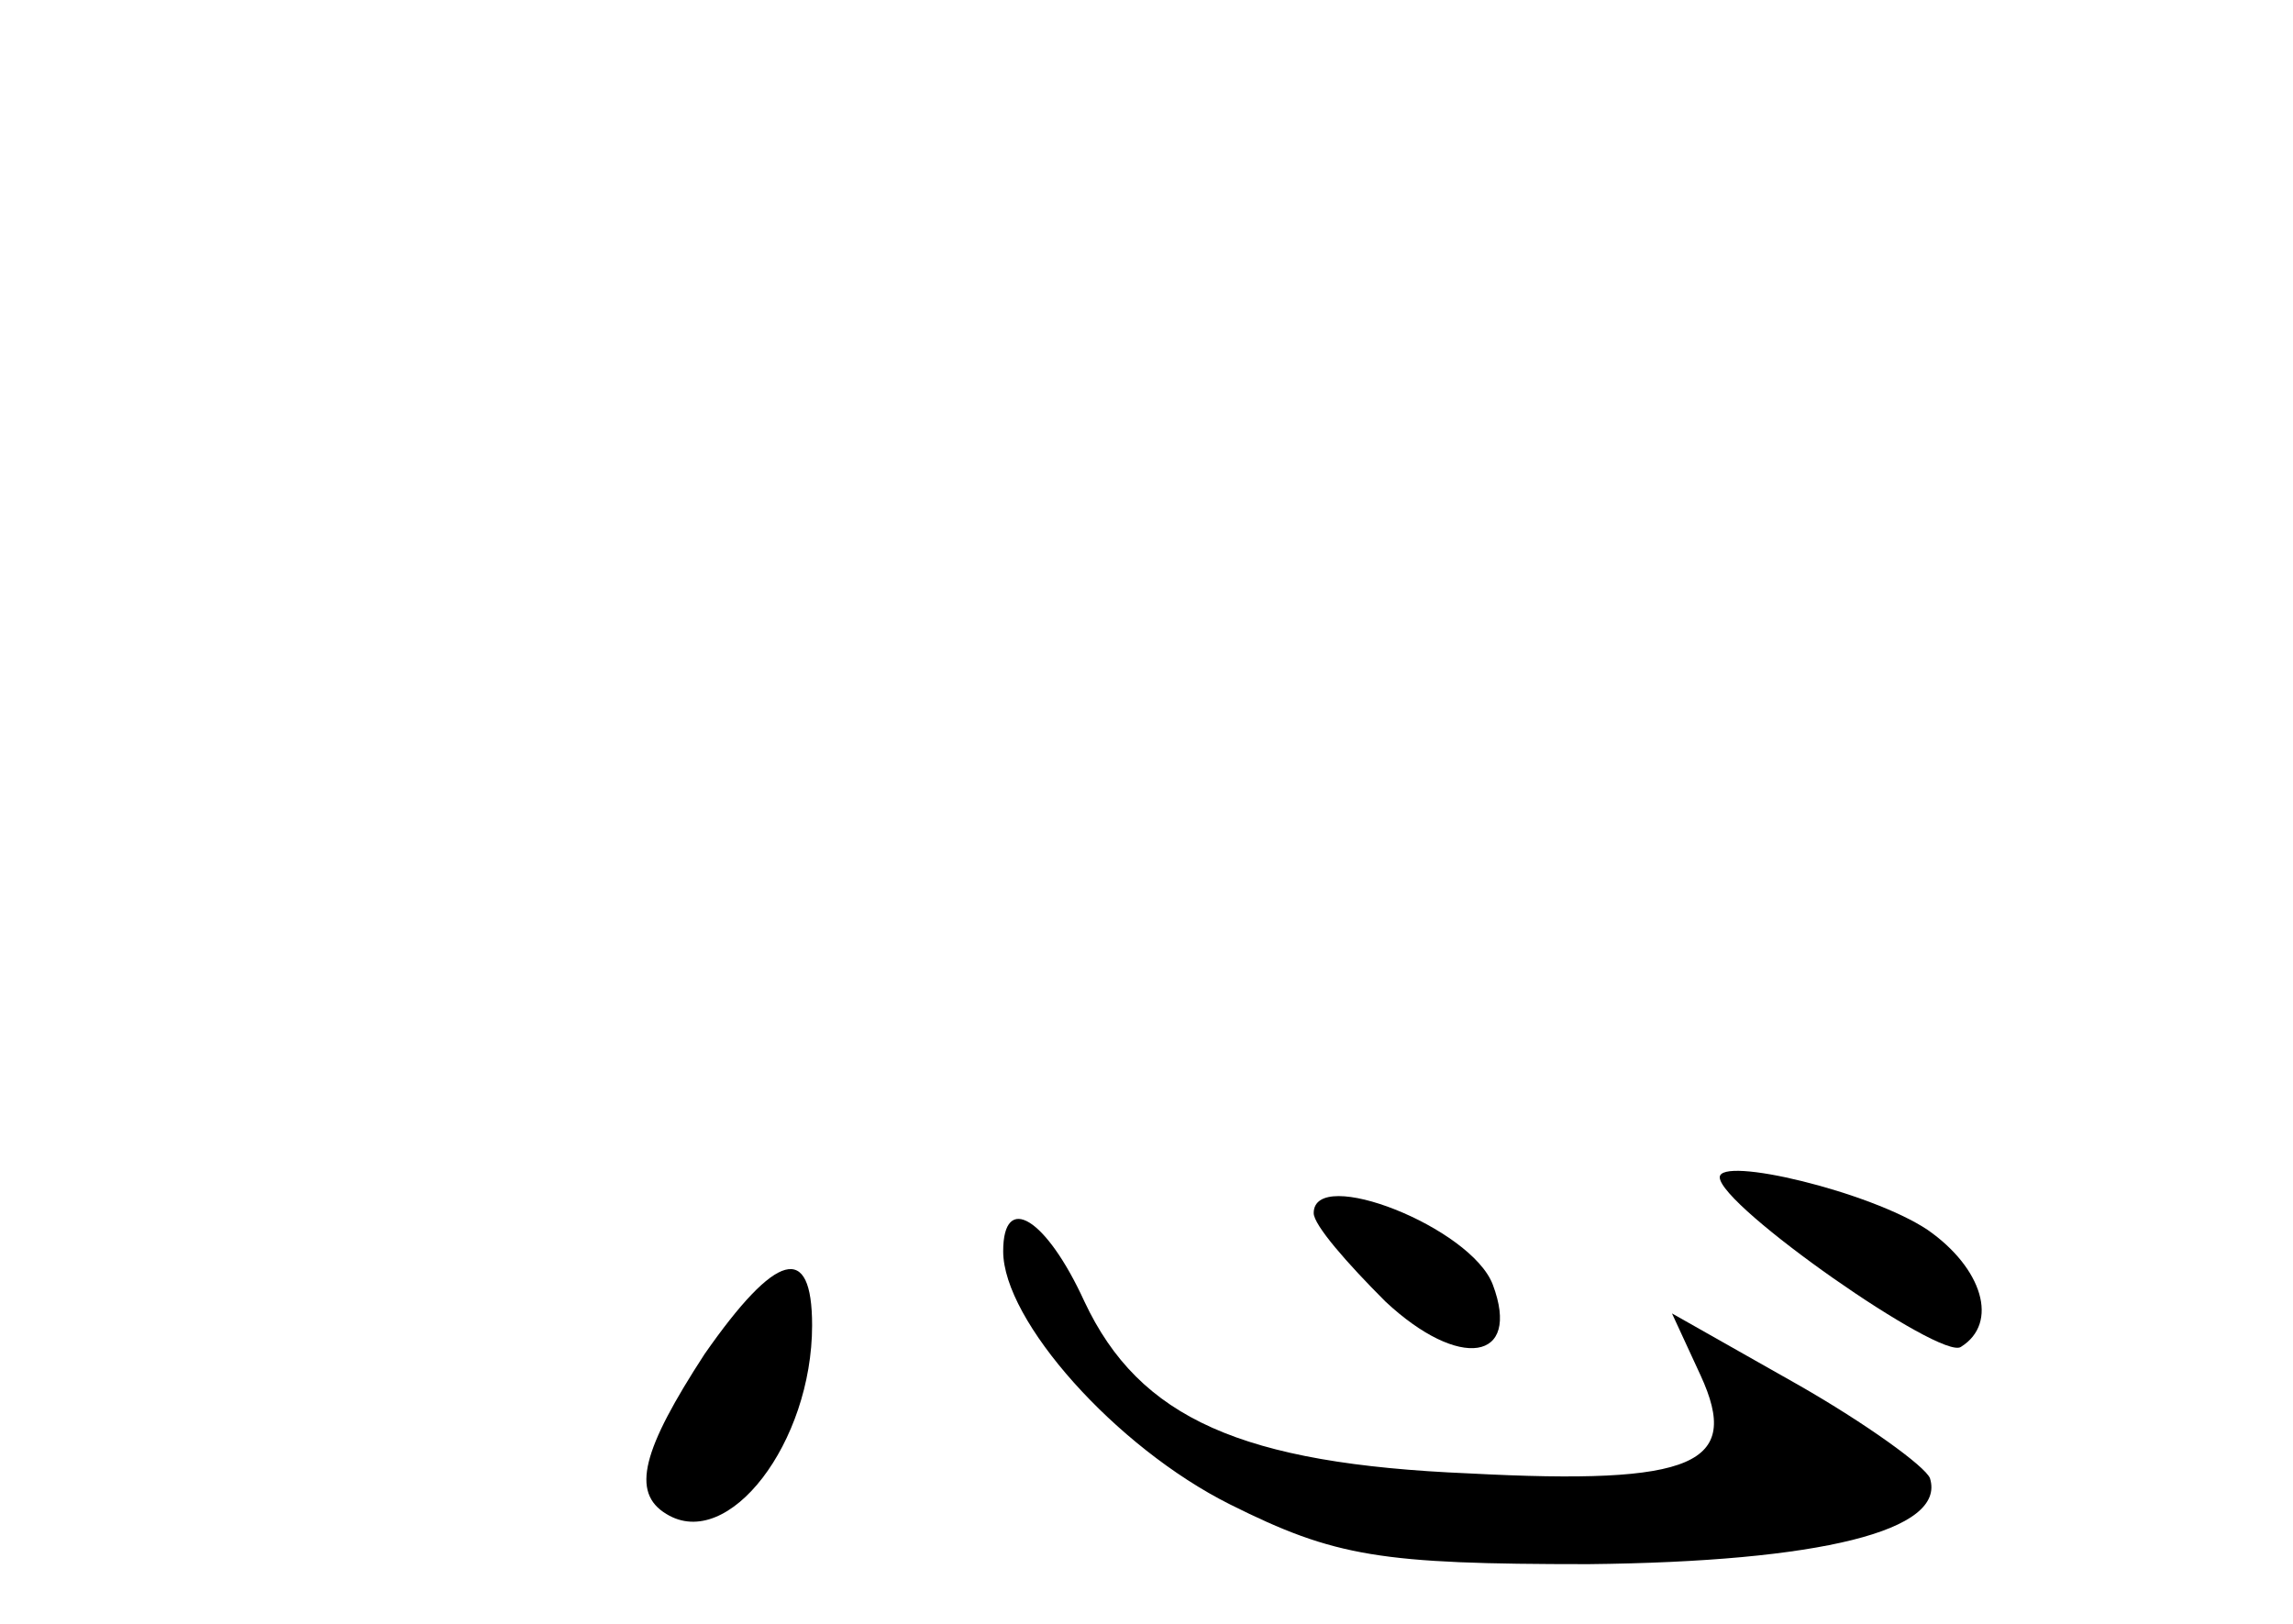 <?xml version="1.0" standalone="no"?>
<!DOCTYPE svg PUBLIC "-//W3C//DTD SVG 20010904//EN"
 "http://www.w3.org/TR/2001/REC-SVG-20010904/DTD/svg10.dtd">
<svg version="1.0" xmlns="http://www.w3.org/2000/svg"
 width="96pt" height="68pt" viewBox="0 0 96 68"
 preserveAspectRatio="xMidYMid meet">
<g transform="translate(0,68) scale(0.1,-0.1)"
fill="#000000" stroke="none">
<path d="M720 187 c0 -12 93 -77 101 -71 16 10 9 33 -14 49 -24 16 -87 31 -87
22z"/>
<path d="M550 172 c0 -5 14 -21 30 -37 31 -29 57 -25 45 7 -9 24 -75 50 -75
30z"/>
<path d="M420 156 c0 -29 47 -82 95 -106 44 -22 63 -25 150 -25 97 1 150 14
143 36 -2 5 -27 23 -55 39 l-53 30 12 -26 c17 -37 -2 -46 -97 -41 -95 4 -138
23 -161 72 -16 35 -34 46 -34 21z"/>
<path d="M295 113 c-26 -40 -31 -58 -16 -67 26 -16 61 30 61 79 0 35 -15 31
-45 -12z"/>
</g>
</svg>
